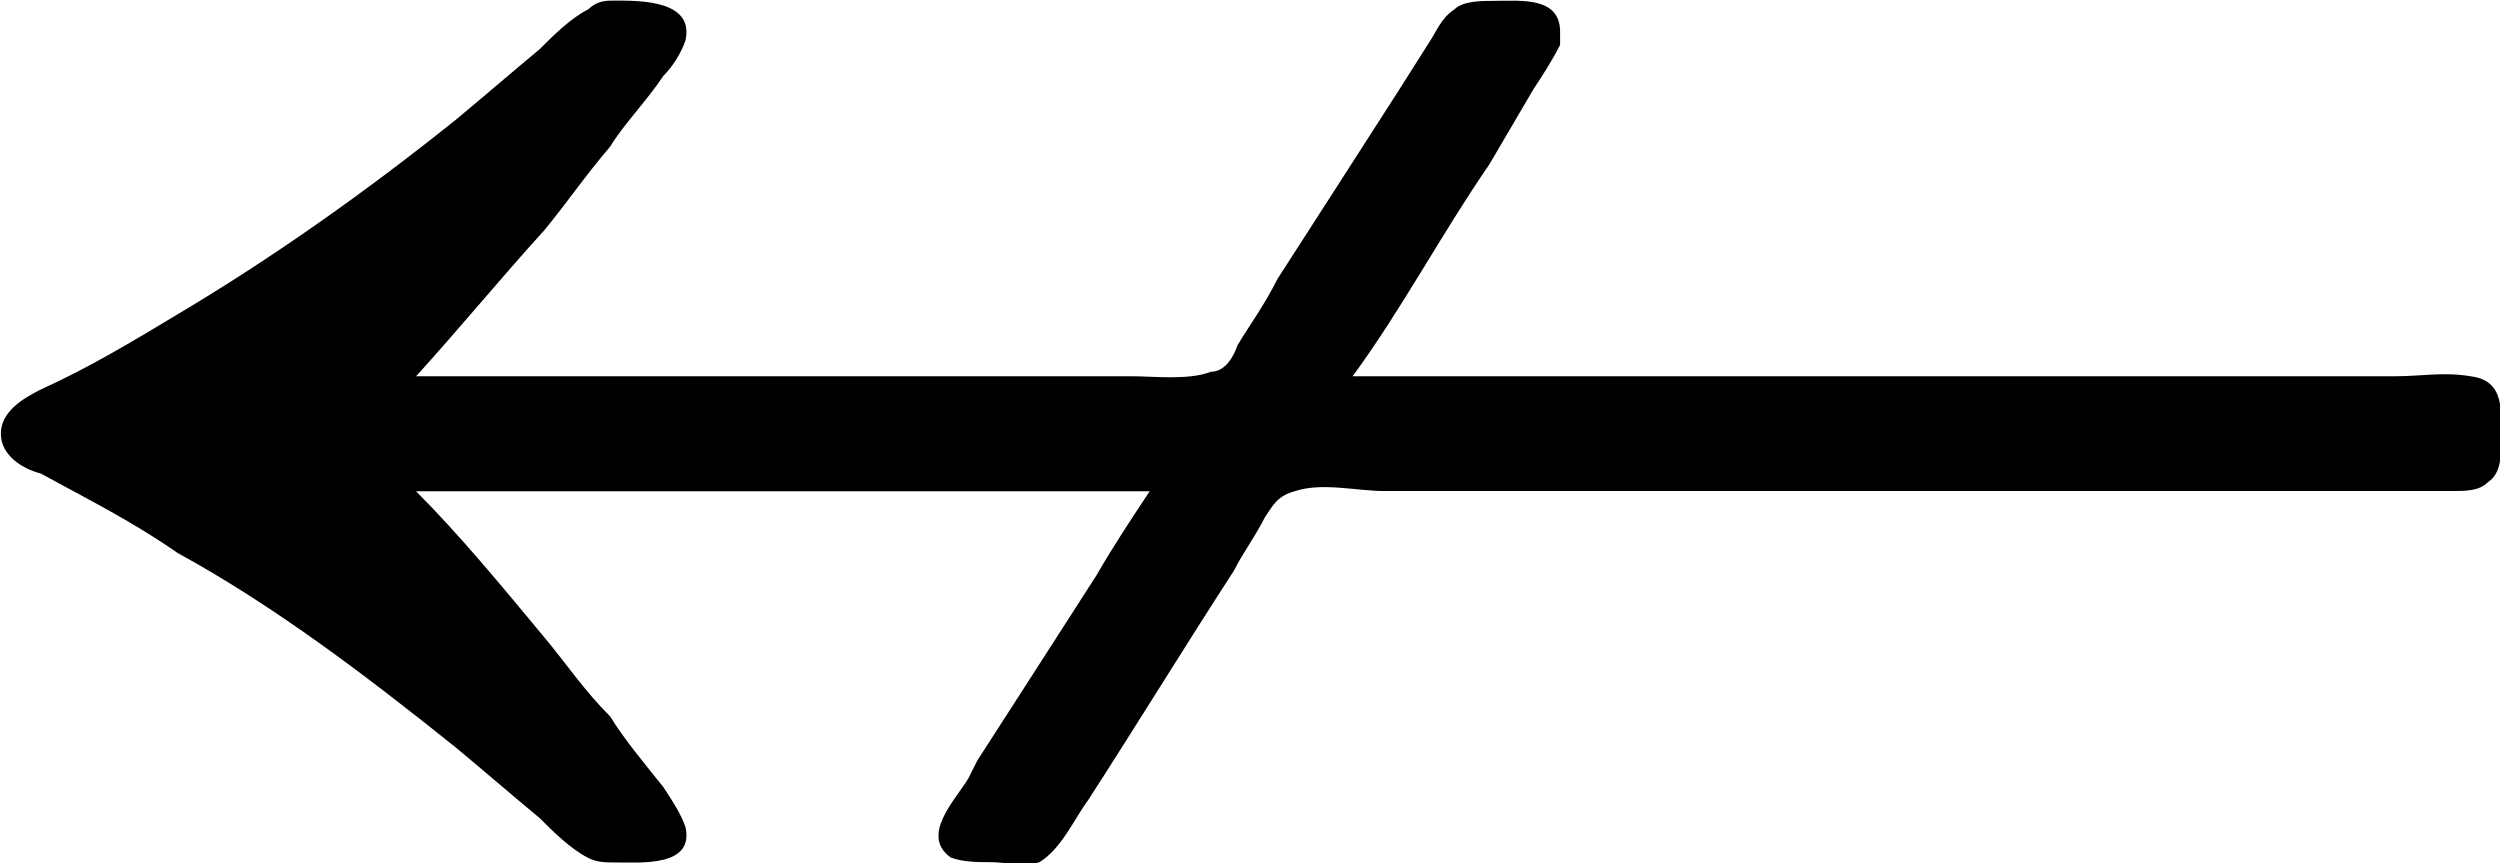 <?xml version="1.0" encoding="UTF-8"?>
<svg fill="#000000" version="1.1" viewBox="0 0 8.844 3.054" xmlns="http://www.w3.org/2000/svg" xmlns:xlink="http://www.w3.org/1999/xlink">
<defs>
<g id="a">
<path d="m2.031-2.297h2.594c-0.062 0.094-0.125 0.188-0.188 0.297-0.141 0.219-0.281 0.438-0.422 0.656l-0.031 0.062c-0.047 0.078-0.172 0.203-0.062 0.281 0.047 0.016 0.094 0.016 0.141 0.016s0.125 0.016 0.172 0c0.078-0.047 0.125-0.156 0.172-0.219 0.172-0.266 0.344-0.547 0.516-0.812 0.031-0.062 0.078-0.125 0.109-0.188 0.031-0.047 0.047-0.078 0.109-0.094 0.094-0.031 0.219 0 0.312 0h3.781c0.047 0 0.094 0 0.125-0.031 0.047-0.031 0.047-0.094 0.047-0.141 0-0.109 0.016-0.219-0.109-0.234-0.094-0.016-0.172 0-0.266 0h-3.688c0.172-0.234 0.312-0.5 0.484-0.75l0.156-0.266c0.031-0.047 0.062-0.094 0.094-0.156v-0.047c0-0.125-0.141-0.109-0.234-0.109-0.047 0-0.109 0-0.141 0.031-0.047 0.031-0.062 0.078-0.094 0.125l-0.109 0.172c-0.141 0.219-0.281 0.438-0.422 0.656-0.047 0.094-0.094 0.156-0.141 0.234-0.016 0.047-0.047 0.094-0.094 0.094-0.078 0.031-0.203 0.016-0.281 0.016h-2.531c0.156-0.172 0.297-0.344 0.453-0.516 0.078-0.094 0.141-0.188 0.234-0.297 0.047-0.078 0.125-0.156 0.188-0.25 0.031-0.031 0.062-0.078 0.078-0.125 0.031-0.141-0.156-0.141-0.25-0.141-0.031 0-0.062 0-0.094 0.031-0.062 0.031-0.125 0.094-0.172 0.141-0.094 0.078-0.203 0.172-0.297 0.25-0.312 0.25-0.641 0.484-0.984 0.688-0.156 0.094-0.312 0.188-0.484 0.266-0.062 0.031-0.141 0.078-0.141 0.156s0.078 0.125 0.141 0.141c0.172 0.094 0.328 0.172 0.484 0.281 0.344 0.188 0.672 0.438 0.984 0.688 0.094 0.078 0.203 0.172 0.297 0.25 0.047 0.047 0.109 0.109 0.172 0.141 0.031 0.016 0.062 0.016 0.094 0.016 0.094 0 0.281 0.016 0.25-0.125-0.016-0.047-0.047-0.094-0.078-0.141-0.062-0.078-0.141-0.172-0.188-0.25-0.094-0.094-0.156-0.188-0.234-0.281-0.156-0.188-0.297-0.359-0.453-0.516z"/>
</g>
</defs>
<g transform="translate(-149.27 -130.73)">
<use x="148.712" y="134.765" xlink:href="#a"/>
</g>
</svg>
